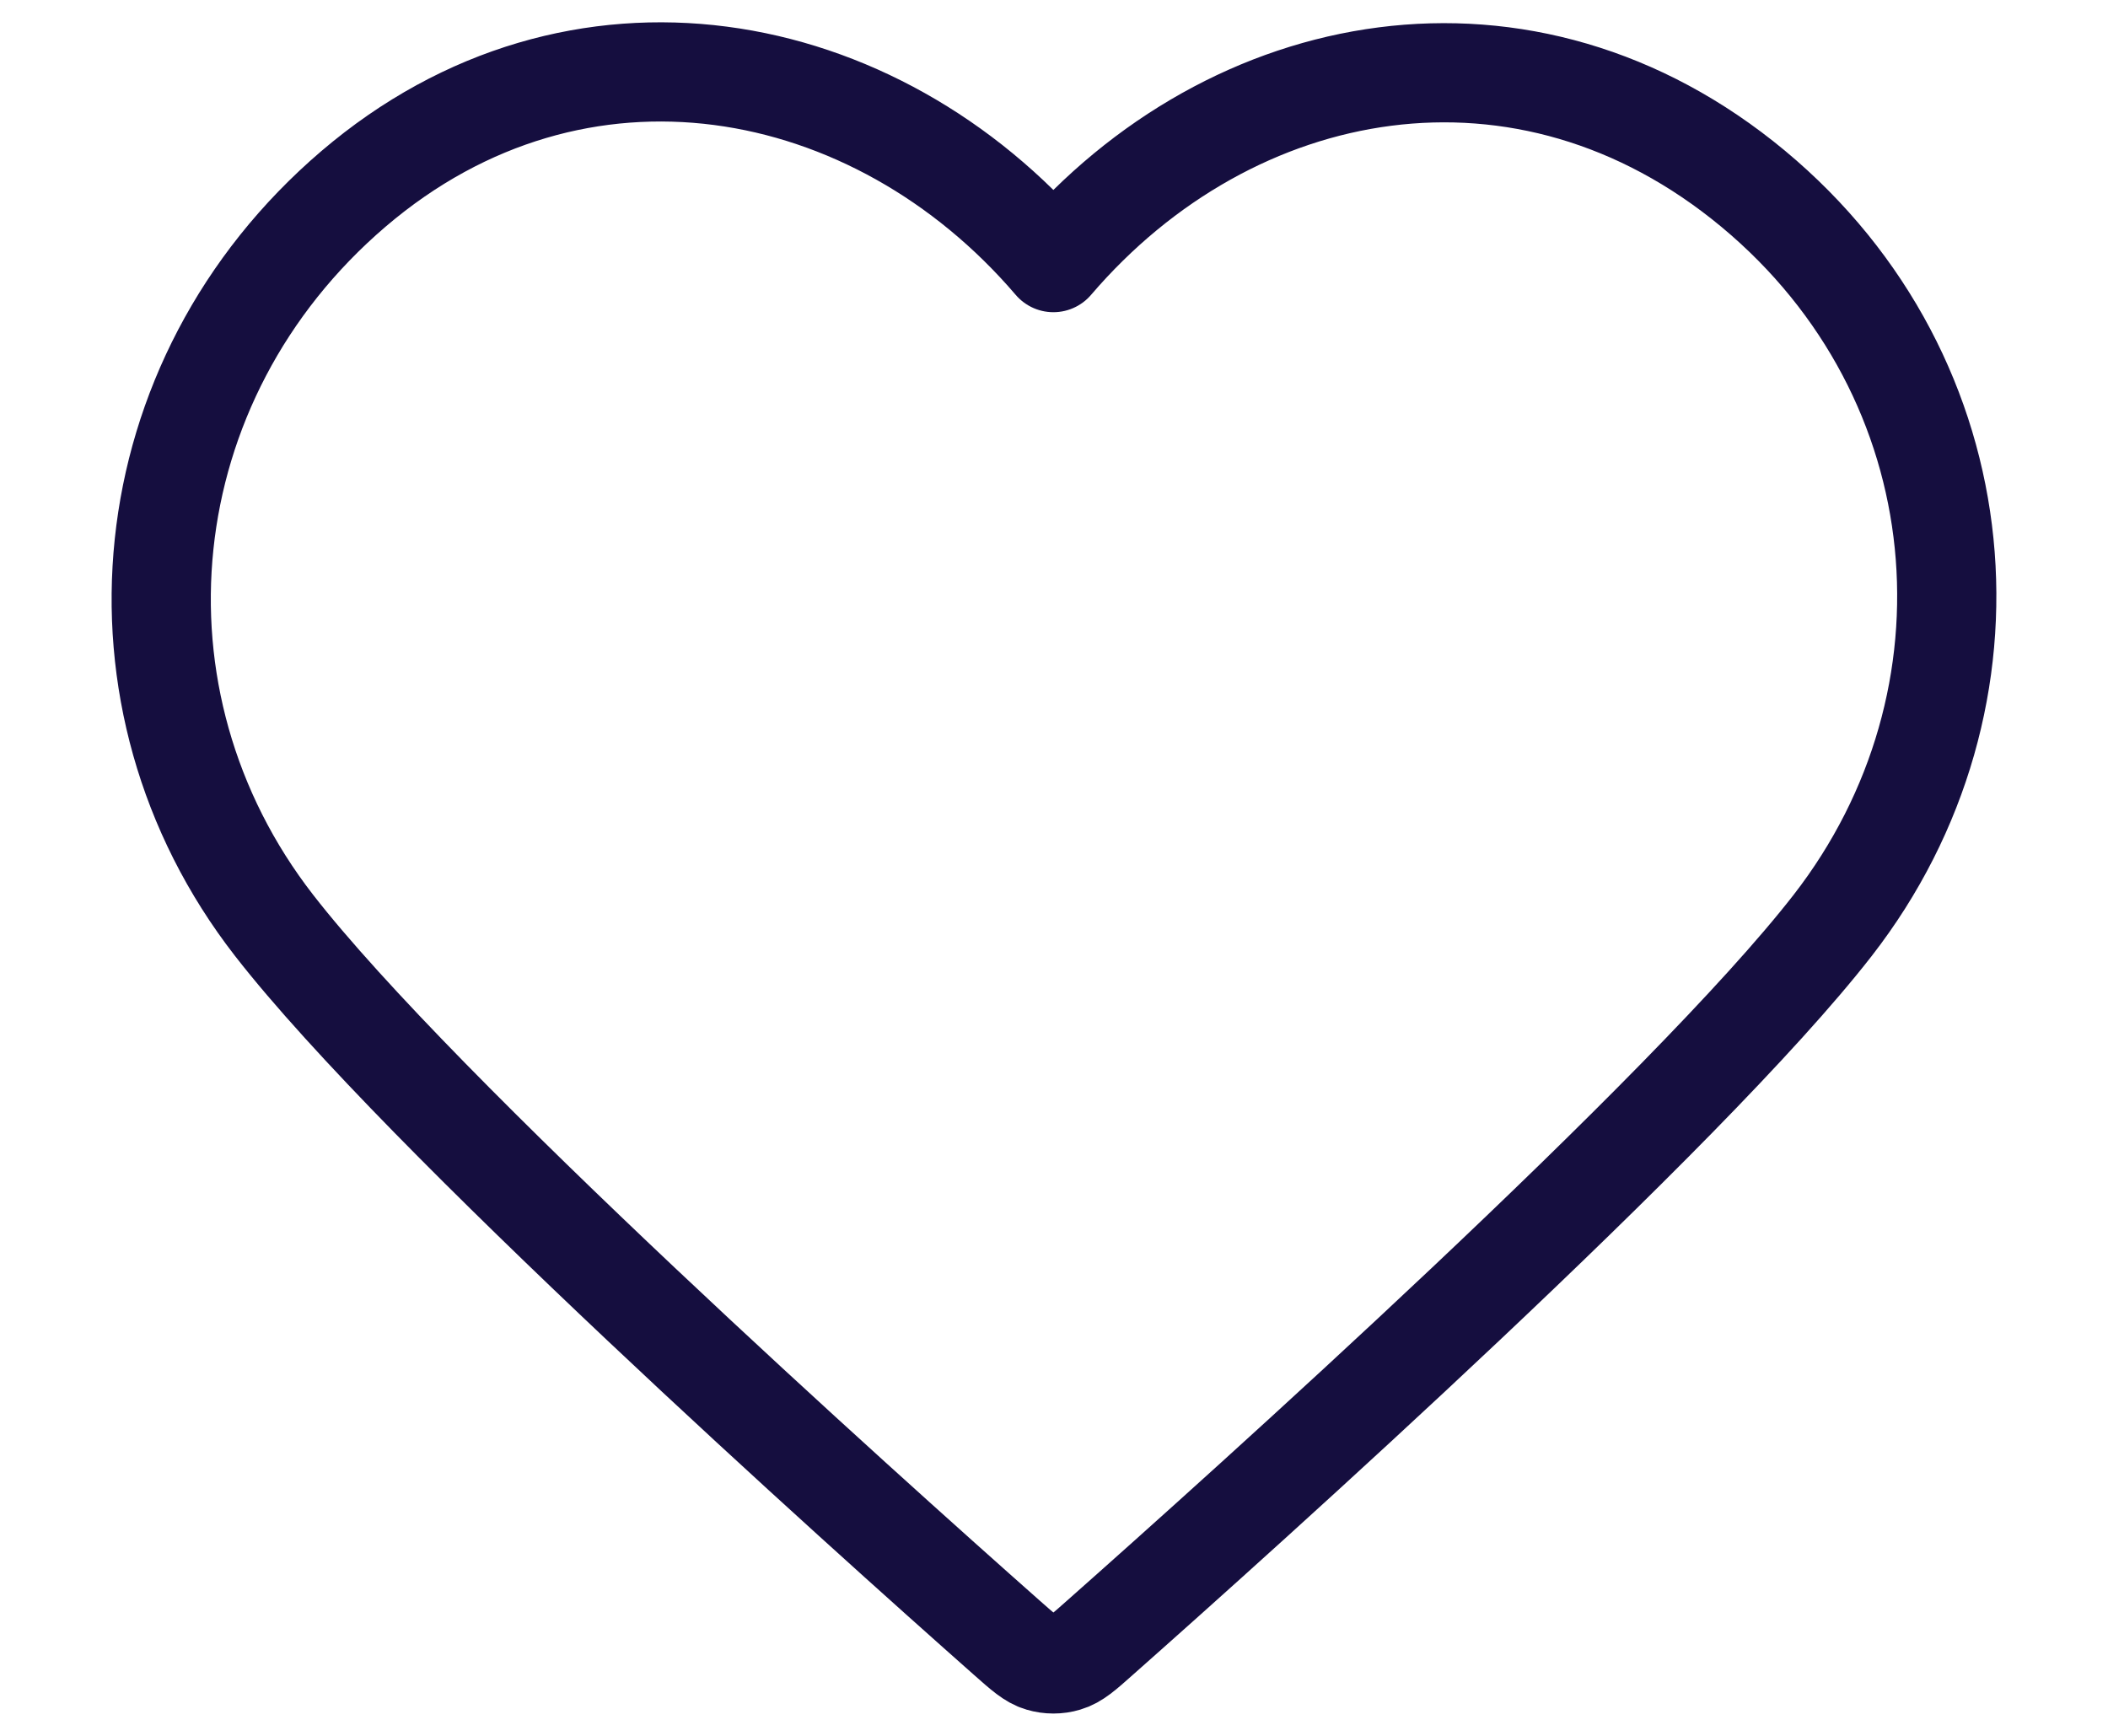<svg width="17" height="14" viewBox="0 0 17 14" fill="none" xmlns="http://www.w3.org/2000/svg">
<path fill-rule="evenodd" clip-rule="evenodd" d="M8.495 2.118C7.056 0.435 4.655 -0.018 2.851 1.523C1.048 3.064 0.794 5.641 2.21 7.463C3.388 8.979 6.952 12.175 8.12 13.209C8.251 13.325 8.316 13.383 8.392 13.405C8.459 13.425 8.532 13.425 8.598 13.405C8.674 13.383 8.74 13.325 8.87 13.209C10.038 12.175 13.602 8.979 14.78 7.463C16.196 5.641 15.973 3.048 14.139 1.523C12.304 -0.002 9.935 0.435 8.495 2.118Z" stroke="#150E3F" stroke-width="0.8" stroke-linecap="round" stroke-linejoin="round"/>
</svg>
